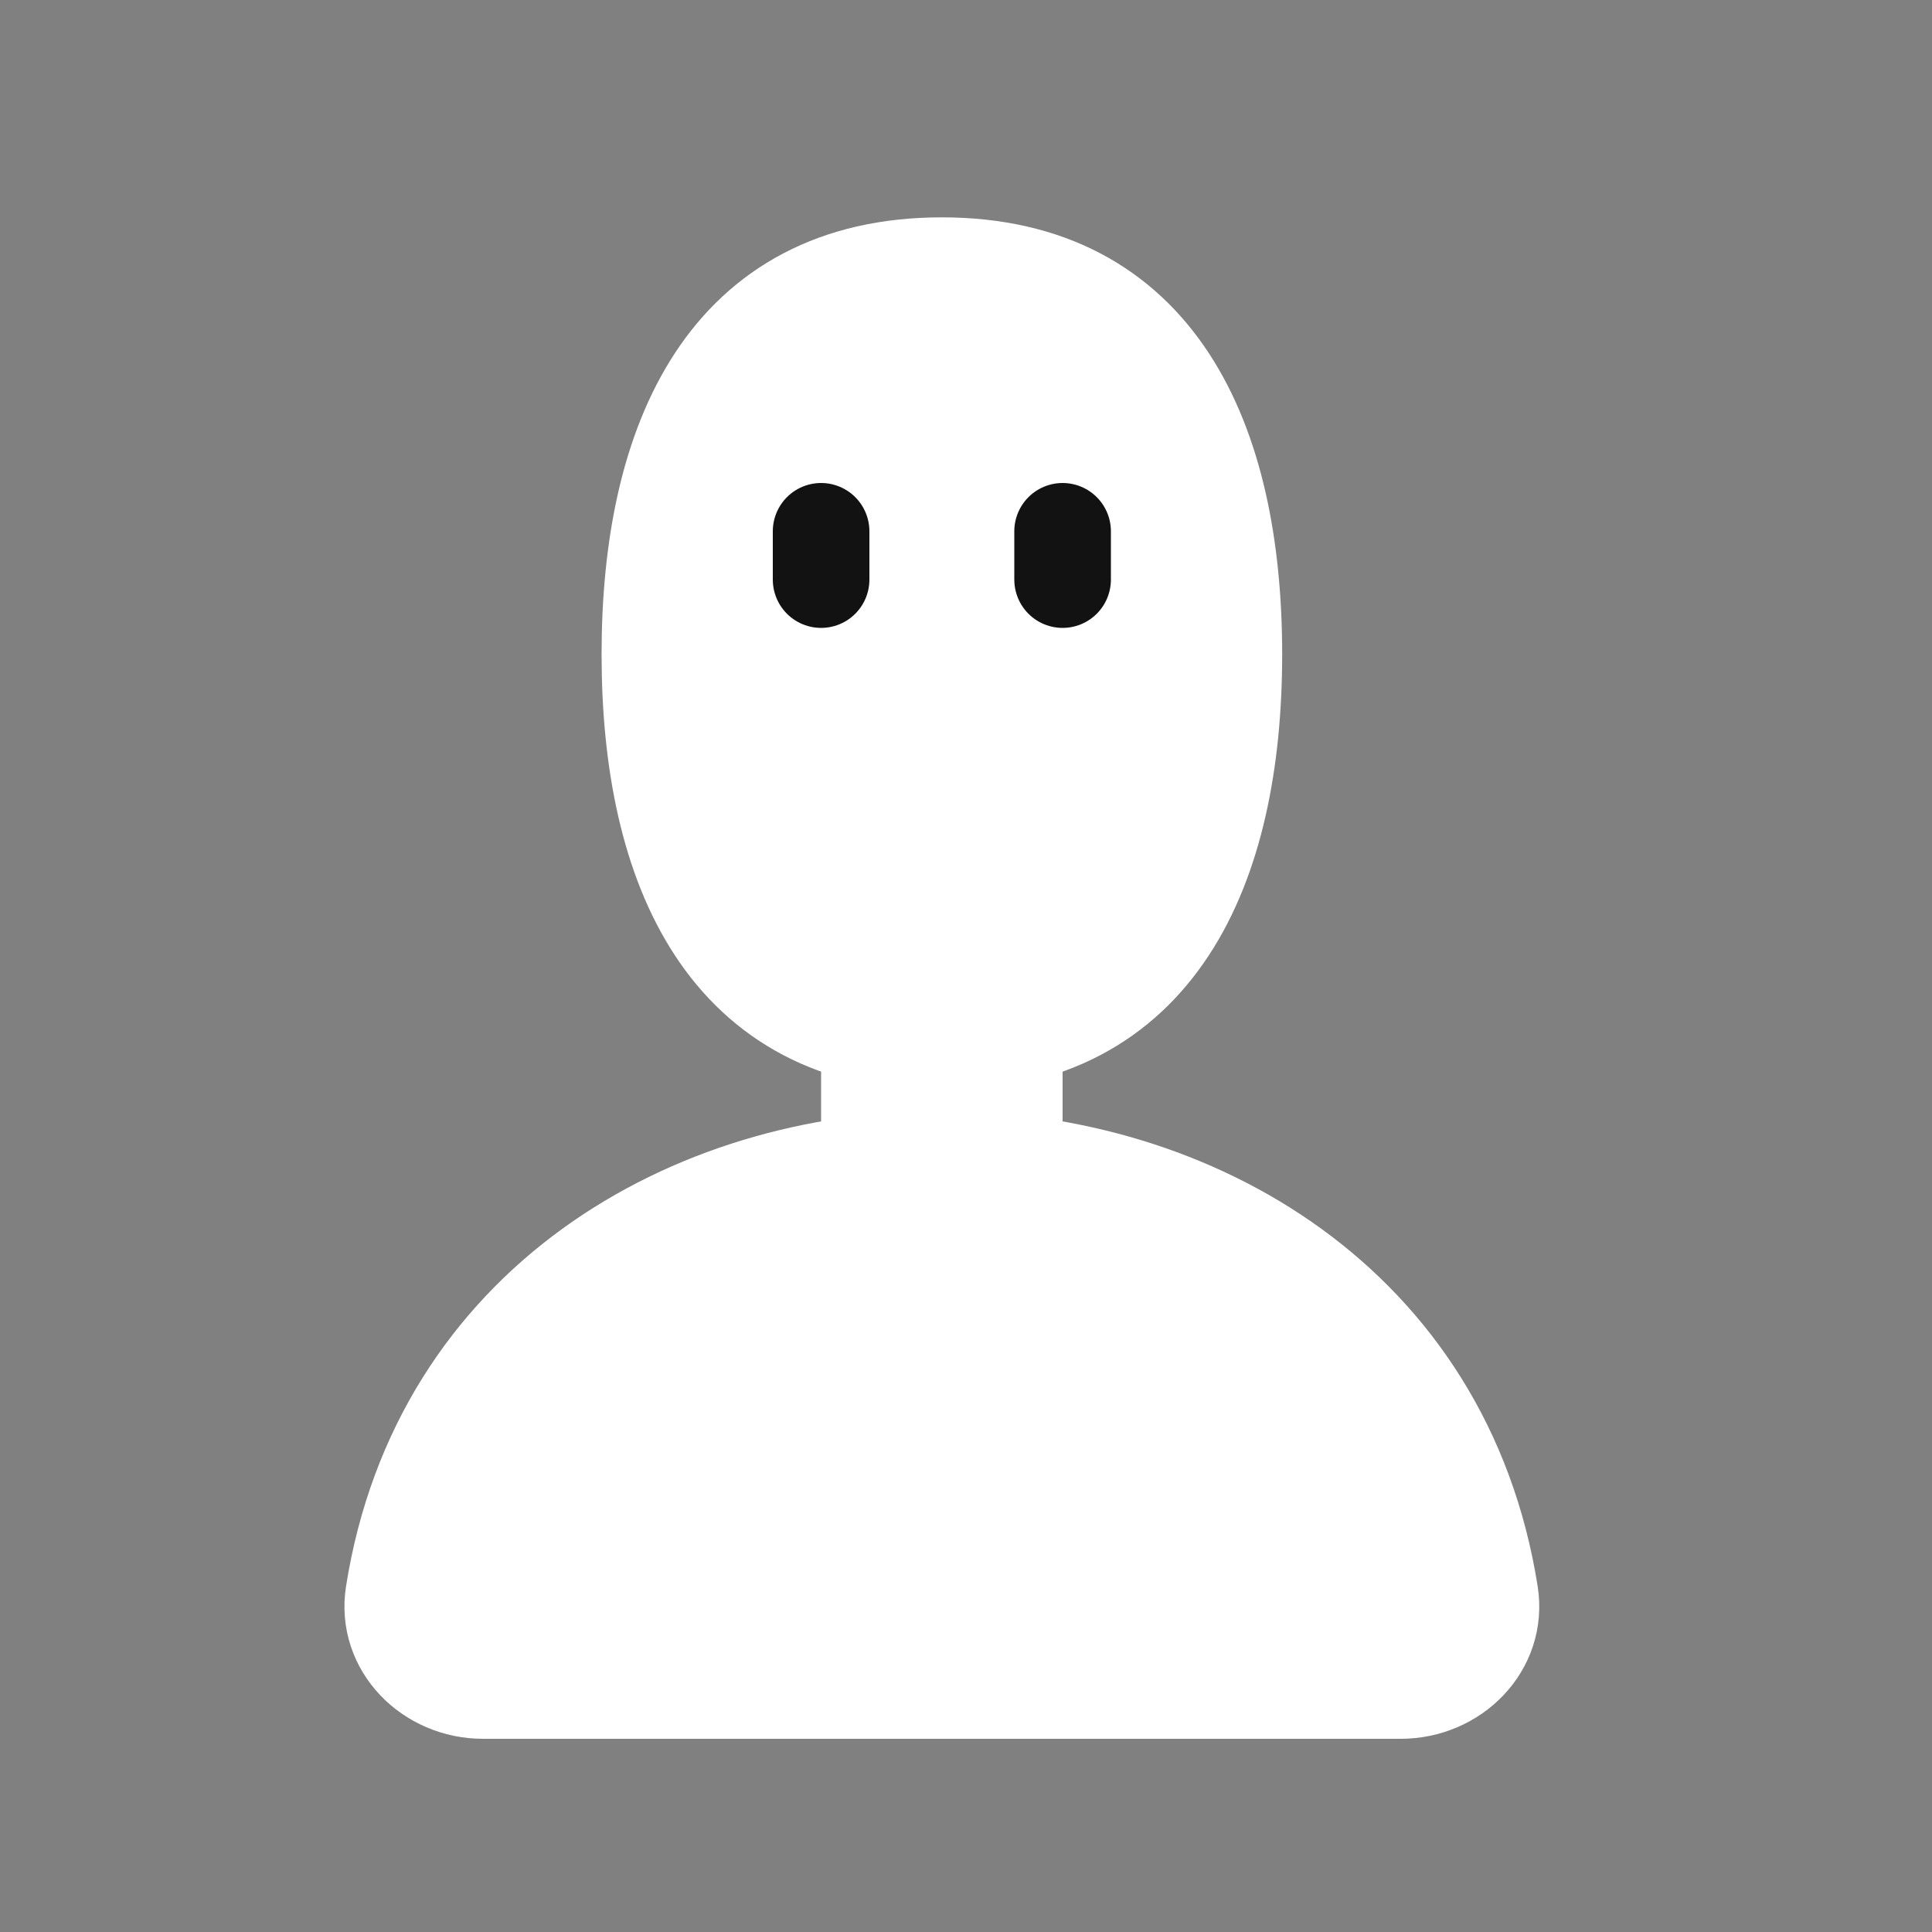 <svg width="40" height="40" viewBox="0 0 40 40" fill="none" xmlns="http://www.w3.org/2000/svg">
<rect x="0" y="0" width="40" height="40" fill="#808080" stroke="none"/>
<path d="M25.546 13.546C25.546 17.989 23.943 21.591 19.5 21.591C15.057 21.591 13.455 17.989 13.455 13.546C13.455 9.102 15.057 5.5 19.5 5.5C23.943 5.5 25.546 9.102 25.546 13.546Z" fill="white" stroke="white" stroke-width="2" stroke-linecap="round"/>
<path d="M30.848 32.999C28.955 21 10.045 21 8.152 32.999C7.98 34.09 8.895 35 10 35H29C30.105 35 31.02 34.09 30.848 32.999Z" fill="white" stroke="white" stroke-width="2" stroke-linecap="round"/>
<path d="M22 11V12" stroke="#121212" stroke-width="2" stroke-linecap="round"/>
<path d="M17 11V12" stroke="#121212" stroke-width="2" stroke-linecap="round"/>
<rect x="18" y="22" width="3" height="4" fill="white" stroke="white" stroke-width="2" stroke-linecap="round"/>
</svg>
